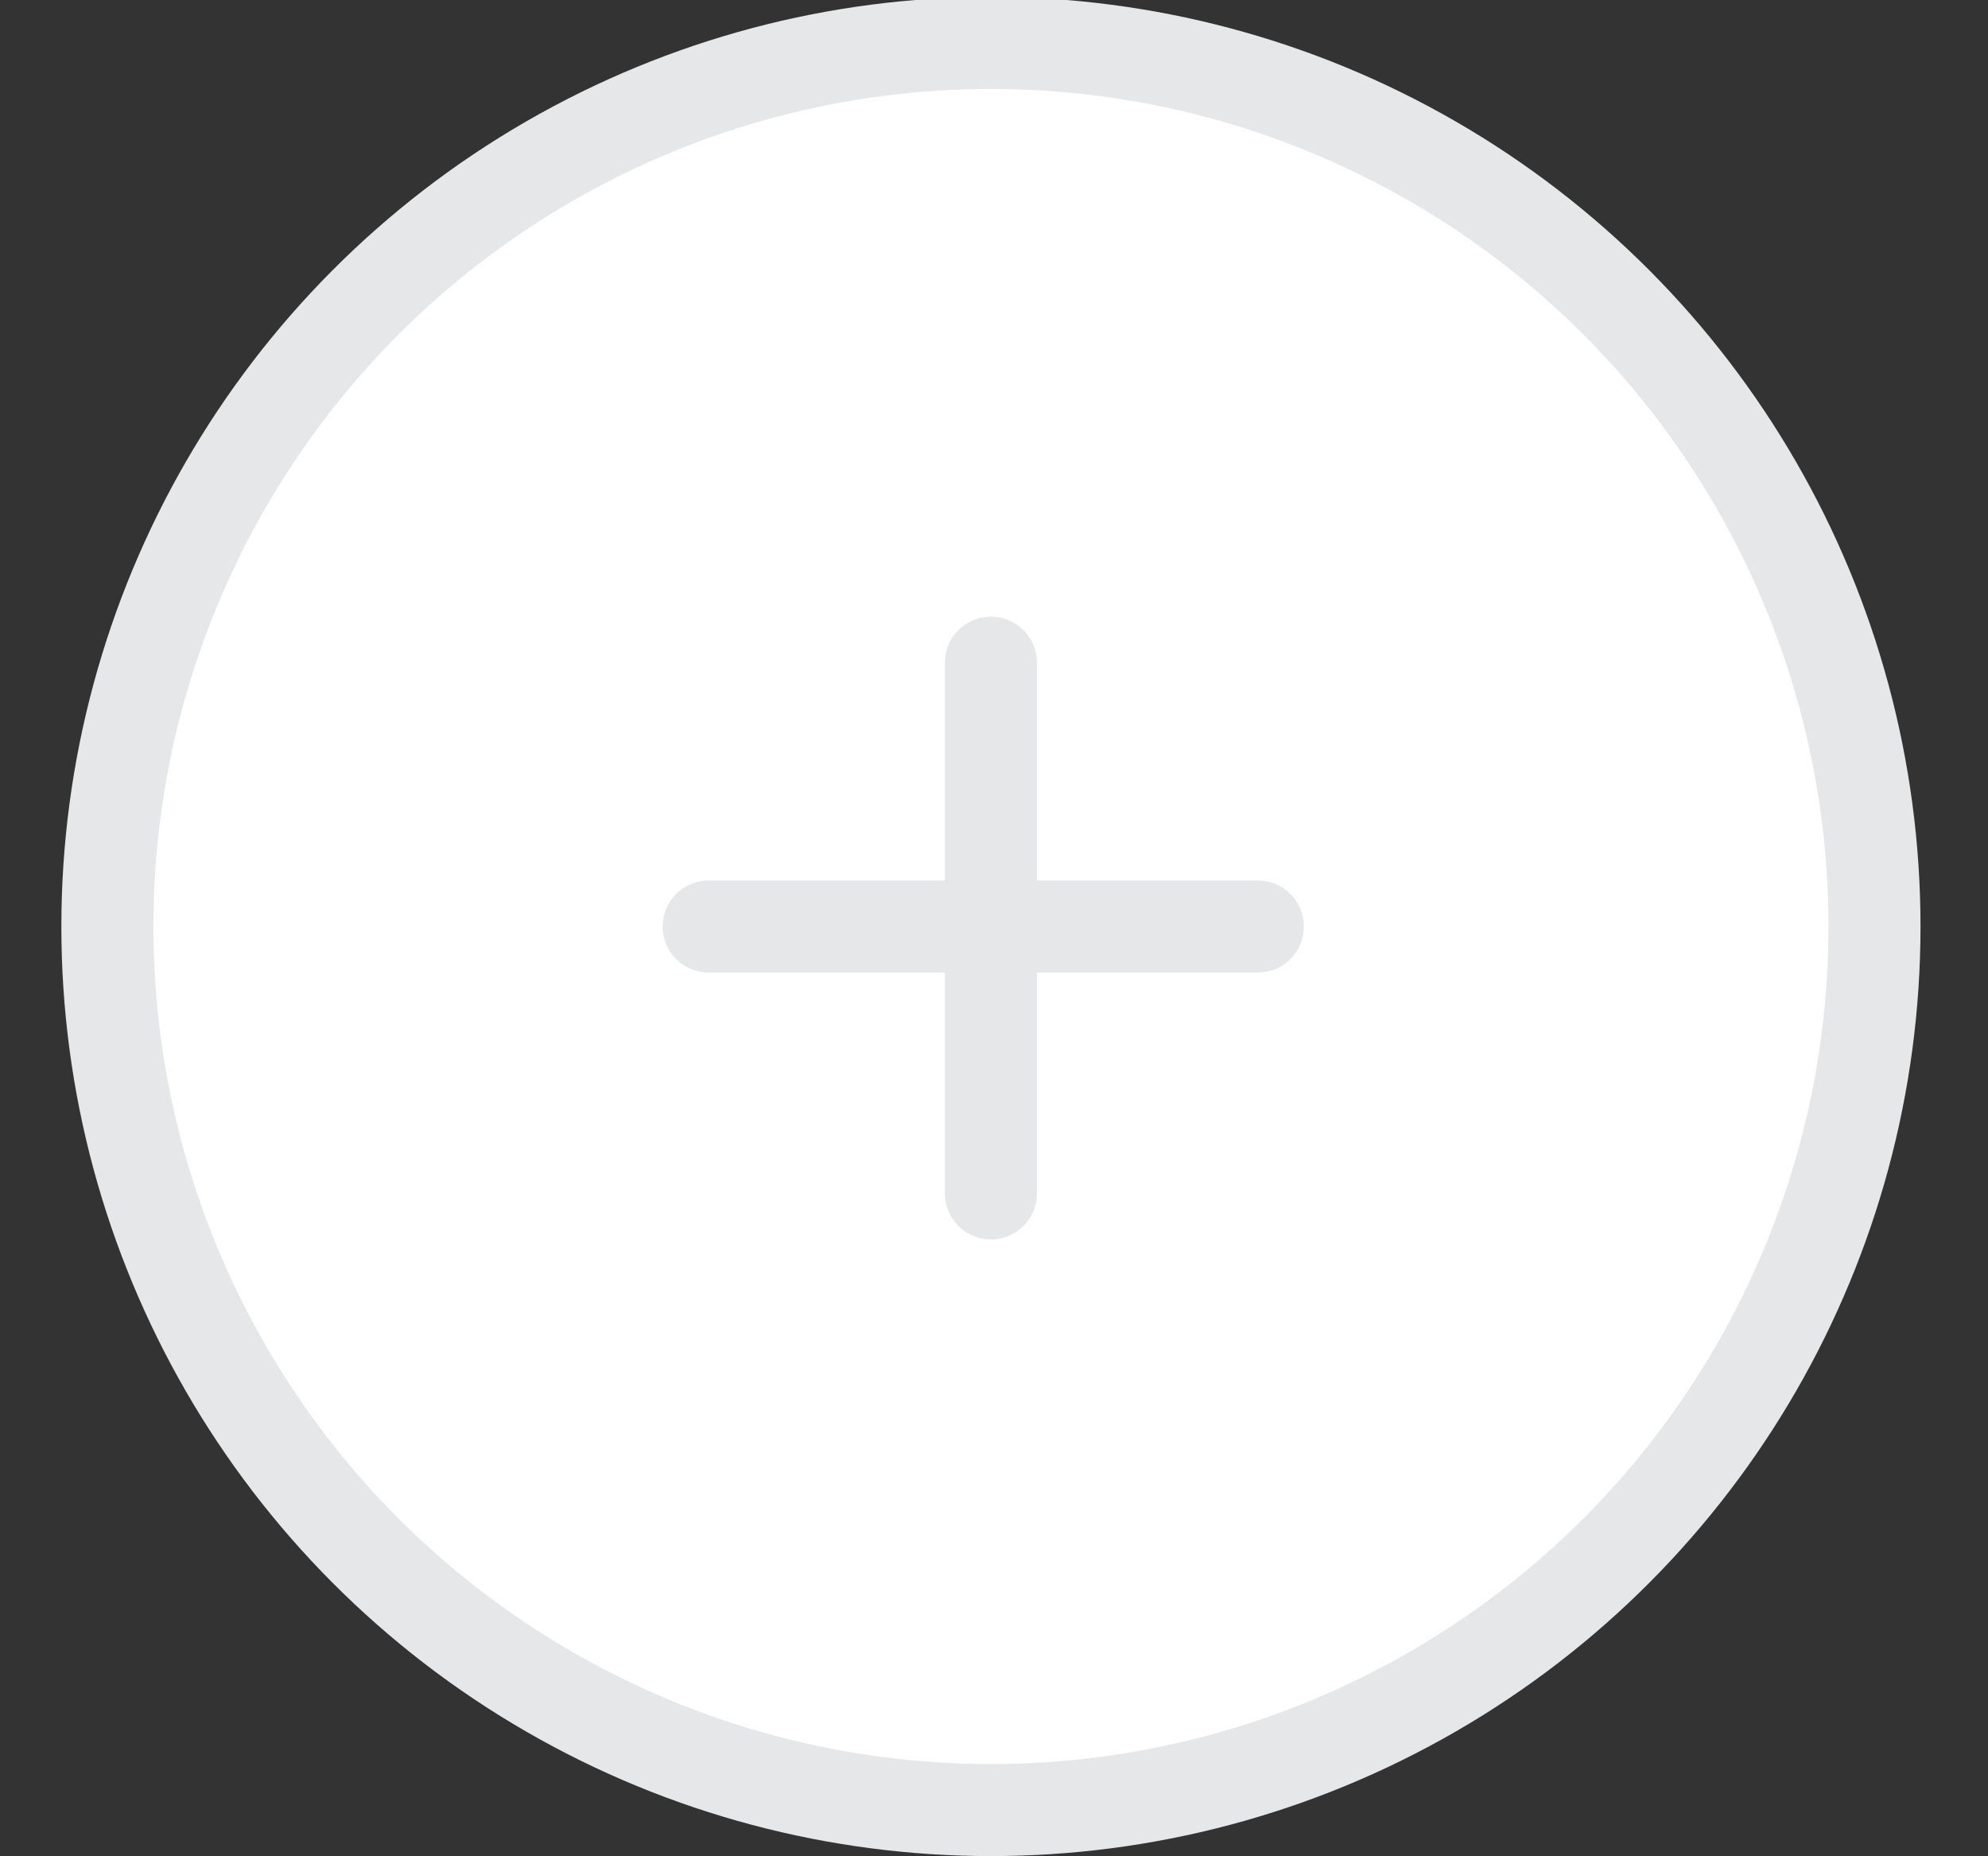 <?xml version="1.0" encoding="utf-8"?>
<!-- Generator: Adobe Illustrator 18.1.1, SVG Export Plug-In . SVG Version: 6.00 Build 0)  -->
<svg version="1.1" id="Layer_1" xmlns="http://www.w3.org/2000/svg" xmlns:xlink="http://www.w3.org/1999/xlink" x="0px" y="0px"
	 width="64.8px" height="60.5px" viewBox="0 0 64.8 60.5" style="enable-background:new 0 0 64.8 60.5;" xml:space="preserve">
<rect x="0" y="0" width="64.8" height="60.5" fill="#333333" stroke="none"/>
<style type="text/css">
	.st0{fill:#FFFFFF;stroke:#E6E7E8;stroke-width:3;stroke-miterlimit:10;}
	.st1{fill:#FFFFFF;stroke:#E6E7E8;stroke-width:3;stroke-linecap:round;stroke-miterlimit:10;}
</style>
<circle class="st0" cx="32.3" cy="30.2" r="28.8"/>
<line class="st1" x1="32.3" y1="21.6" x2="32.3" y2="38.9"/>
<line class="st1" x1="23.1" y1="30.2" x2="41" y2="30.2"/>
<g>
</g>
<g>
</g>
<g>
</g>
<g>
</g>
<g>
</g>
<g>
</g>
</svg>
